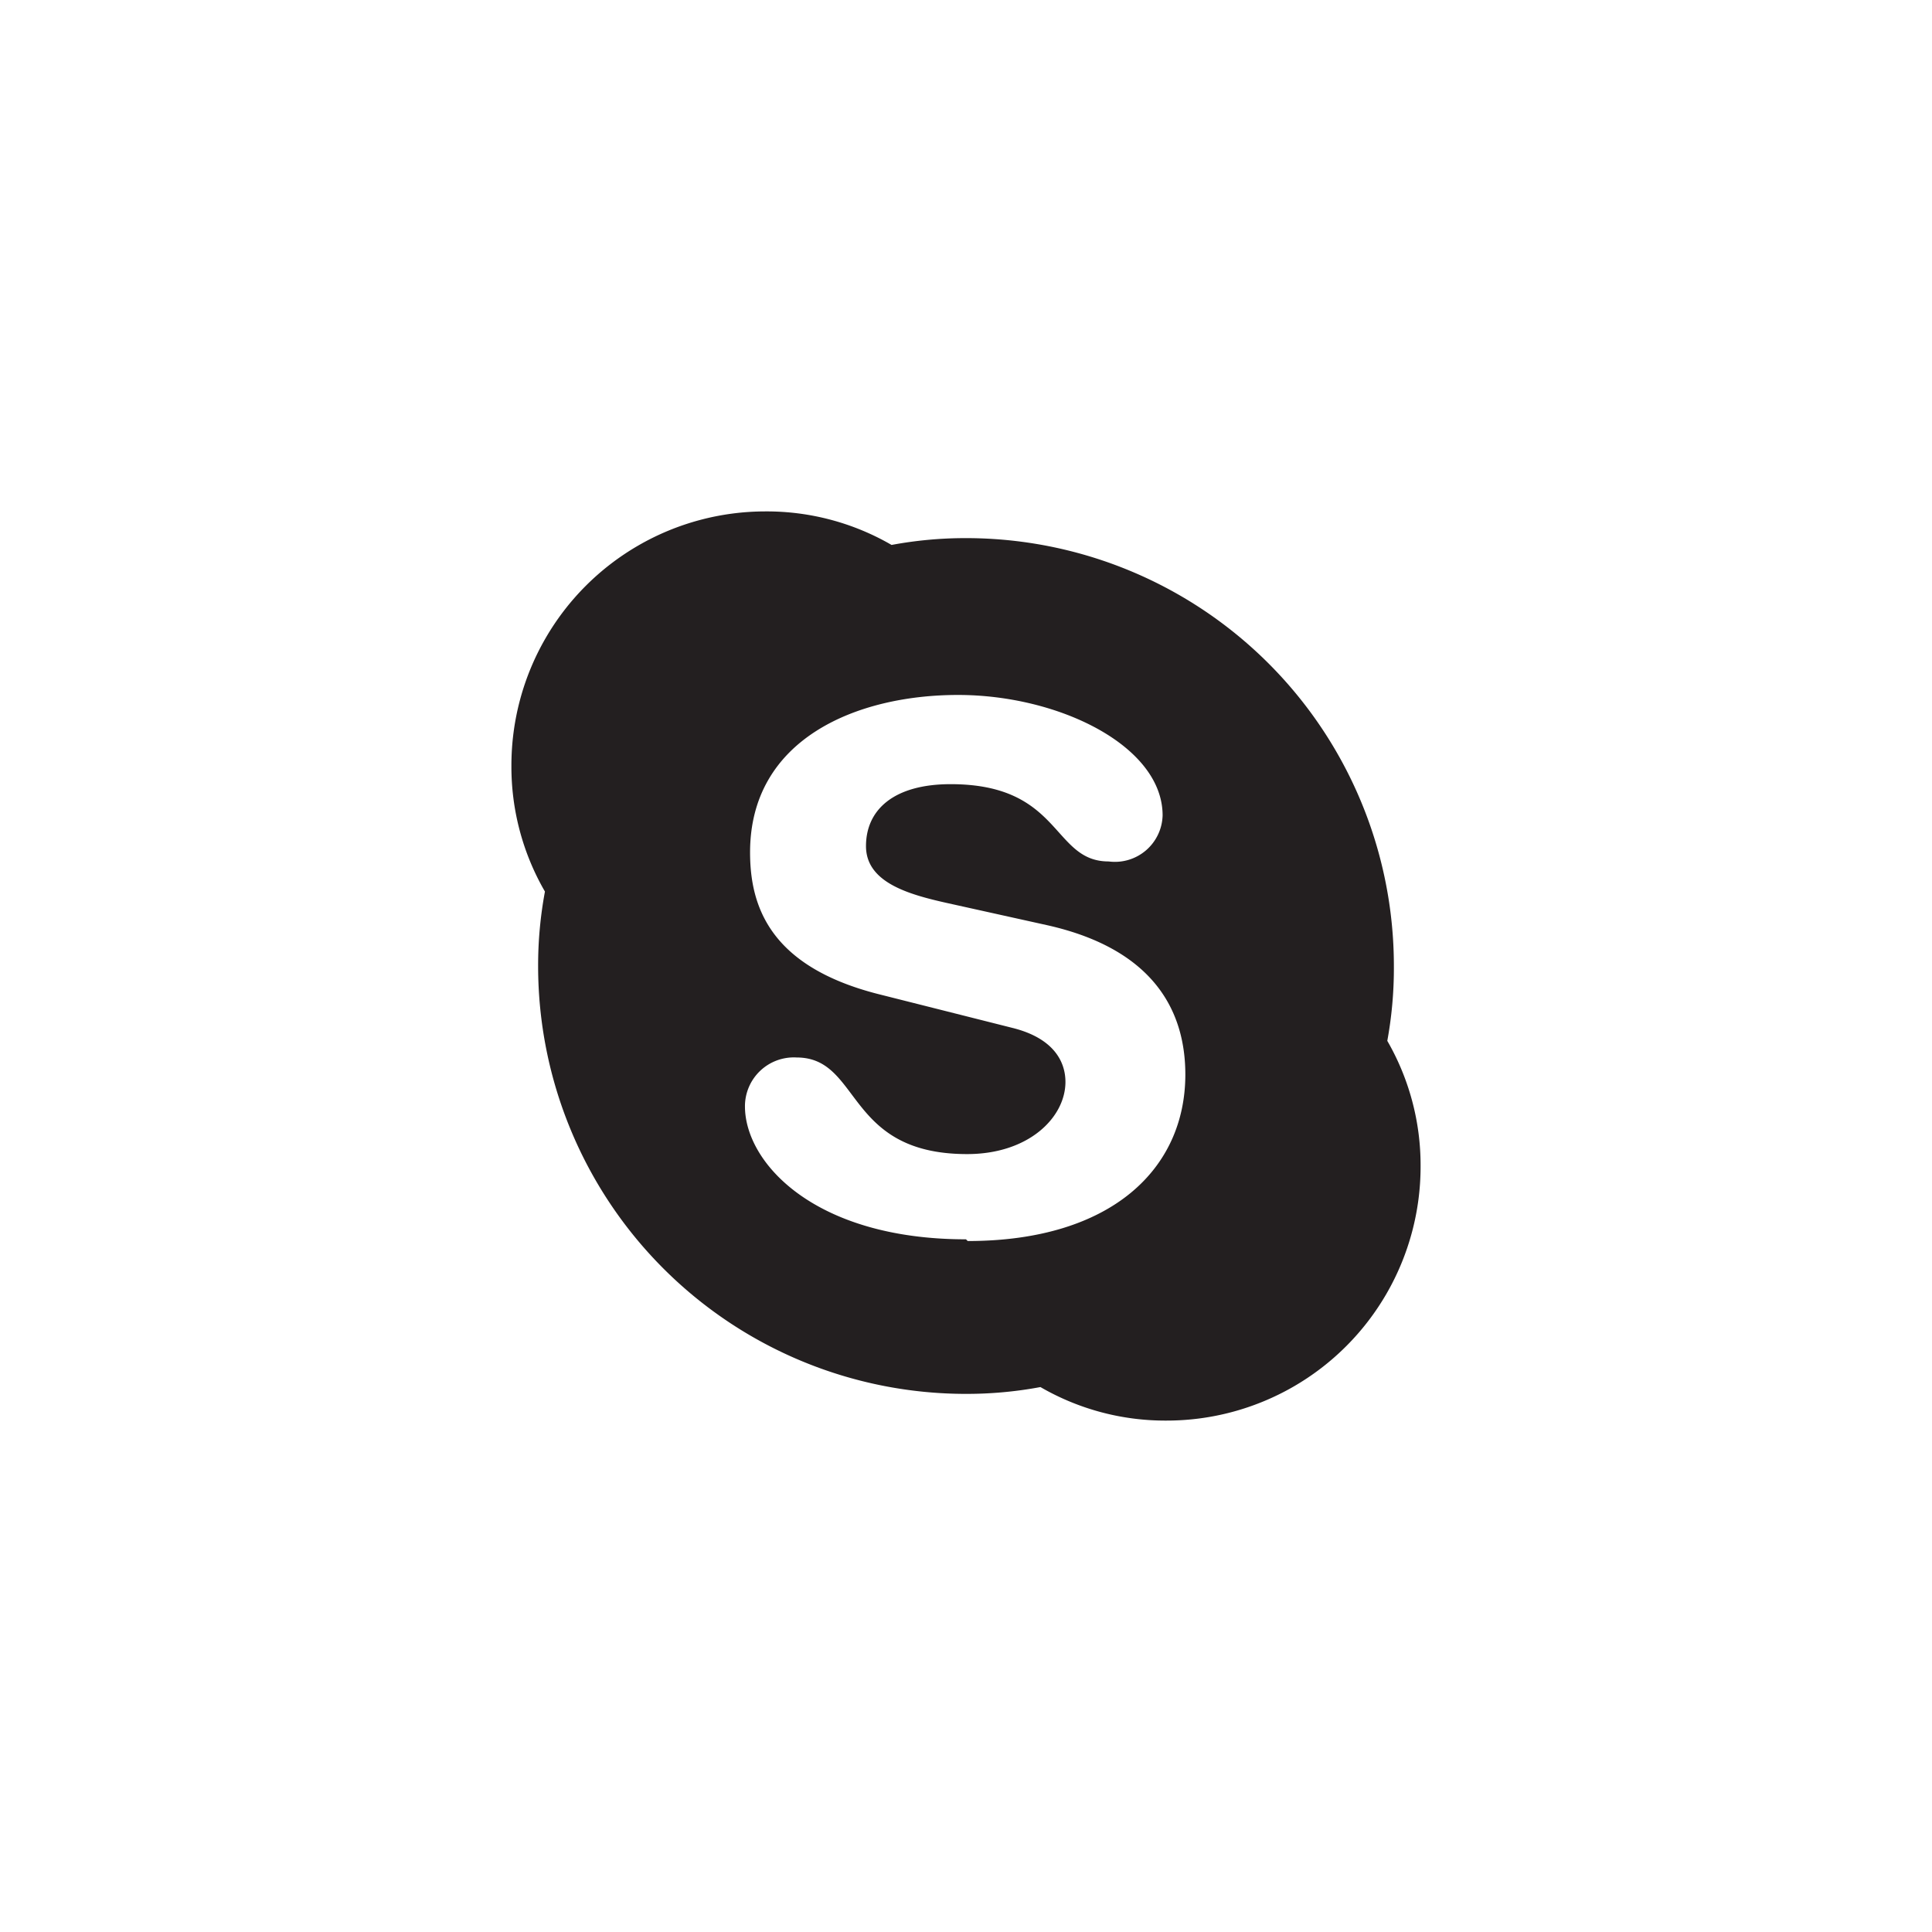<svg id="Layer_1" data-name="Layer 1" xmlns="http://www.w3.org/2000/svg" width="34" height="34" viewBox="0 0 34 34">
  <path d="M17,21.81c-2.67,0-3.89-1.35-3.89-2.34a.86.86,0,0,1,.91-.86c1.14,0,.85,1.7,3,1.7,1.09,0,1.73-.65,1.73-1.27,0-.36-.21-.77-.93-.95l-2.38-.6C13.54,17,13.2,15.94,13.2,15c0-2,1.88-2.77,3.66-2.77s3.6.9,3.6,2.12a.84.84,0,0,1-.95.81c-1,0-.82-1.36-2.78-1.36-1,0-1.49.45-1.49,1.09s.75.85,1.42,1l1.76.39c1.93.43,2.44,1.56,2.44,2.63,0,1.65-1.29,2.93-3.83,2.93m7.38-3.5A7.09,7.09,0,0,0,24.53,17,7.53,7.53,0,0,0,17,9.47a7.09,7.09,0,0,0-1.31.12A4.38,4.38,0,0,0,13.47,9,4.47,4.47,0,0,0,9,13.47a4.38,4.38,0,0,0,.59,2.22A7.09,7.09,0,0,0,9.47,17,7.53,7.53,0,0,0,17,24.53a7.09,7.09,0,0,0,1.31-.12,4.38,4.38,0,0,0,2.22.59A4.47,4.47,0,0,0,25,20.53a4.38,4.38,0,0,0-.59-2.22" style="fill: #231f20"/>
</svg>
